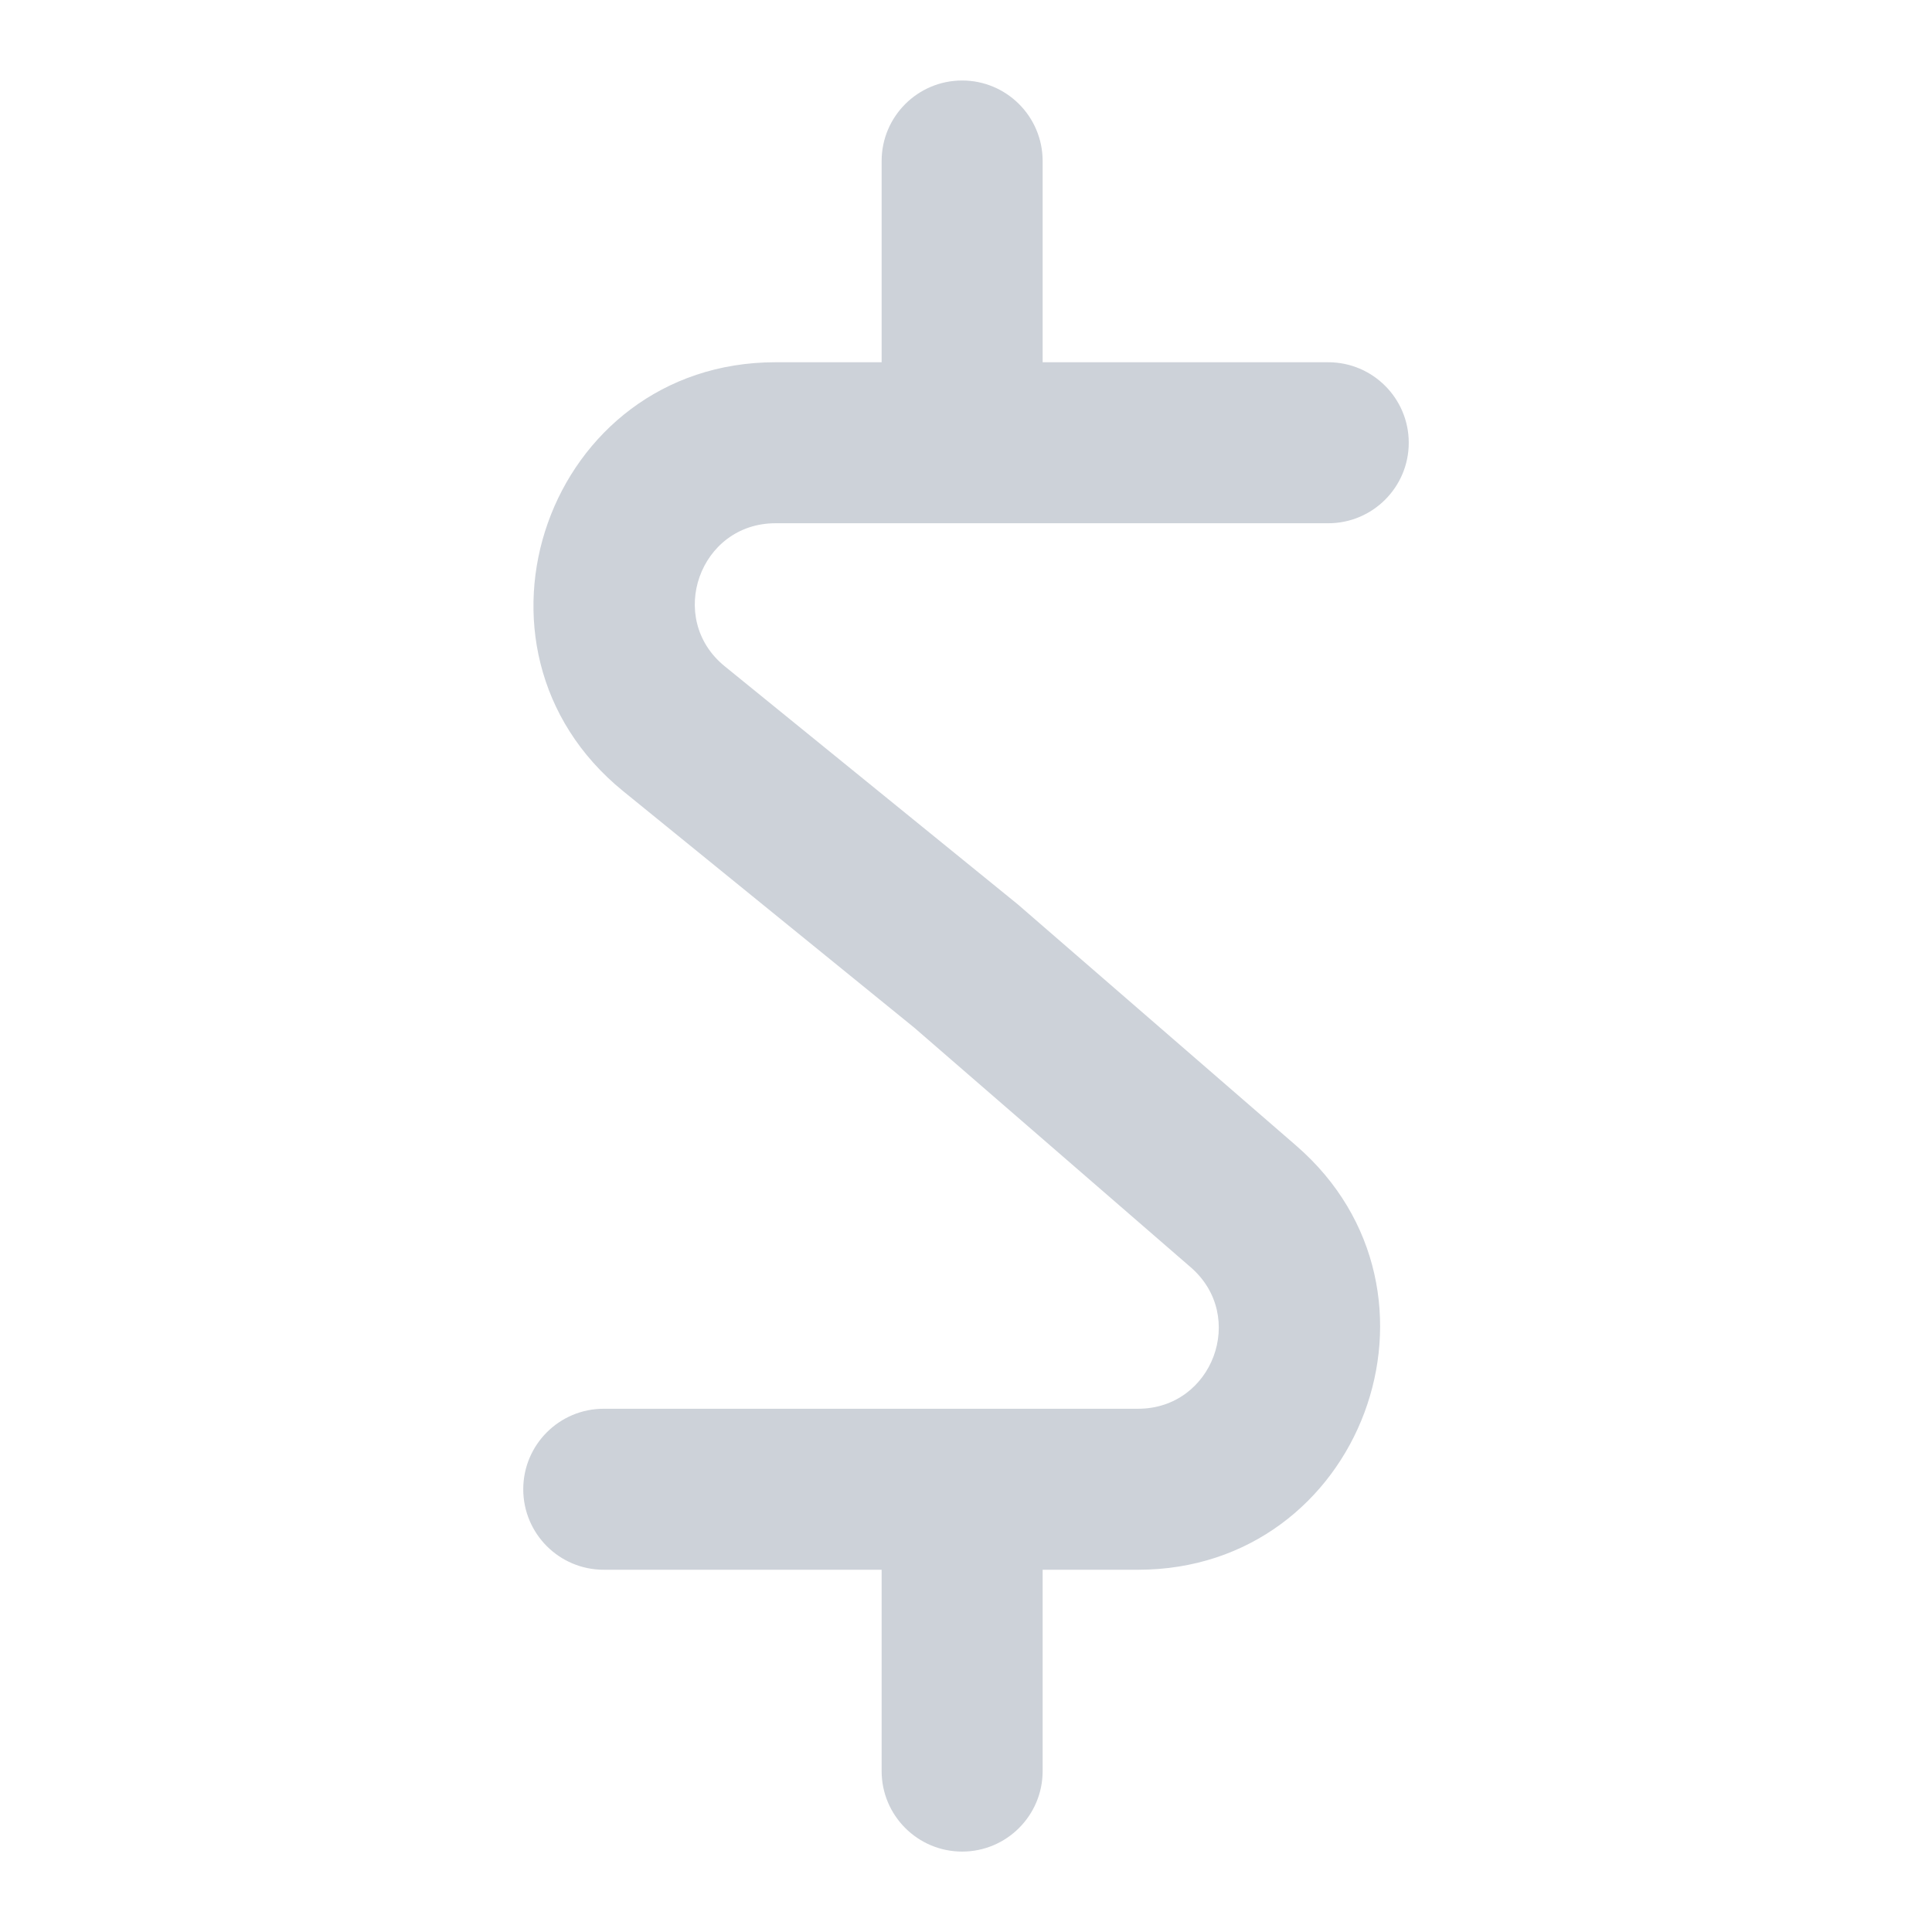 <svg width="24" height="24" viewBox="0 0 24 24" fill="none" xmlns="http://www.w3.org/2000/svg">
<path d="M11.952 1C12.504 1 12.952 1.448 12.952 2V4.5H16.5C17.052 4.5 17.5 4.948 17.5 5.5C17.5 6.052 17.052 6.5 16.5 6.5H9.633C8.691 6.5 8.272 7.682 9.002 8.276L12.643 11.234L16.103 14.233C18.202 16.052 16.915 19.5 14.138 19.5H12.952V22.001C12.952 22.553 12.504 23.001 11.952 23.001C11.4 23.001 10.952 22.553 10.952 22.001V19.5H7.5C6.947 19.5 6.5 19.052 6.5 18.5C6.5 17.948 6.947 17.5 7.5 17.5H14.138C15.064 17.5 15.493 16.351 14.793 15.744L11.357 12.766L7.741 9.828C5.549 8.047 6.808 4.5 9.633 4.5H10.952V2C10.952 1.448 11.4 1 11.952 1Z" fill="#cdd2d9"/>
</svg>
